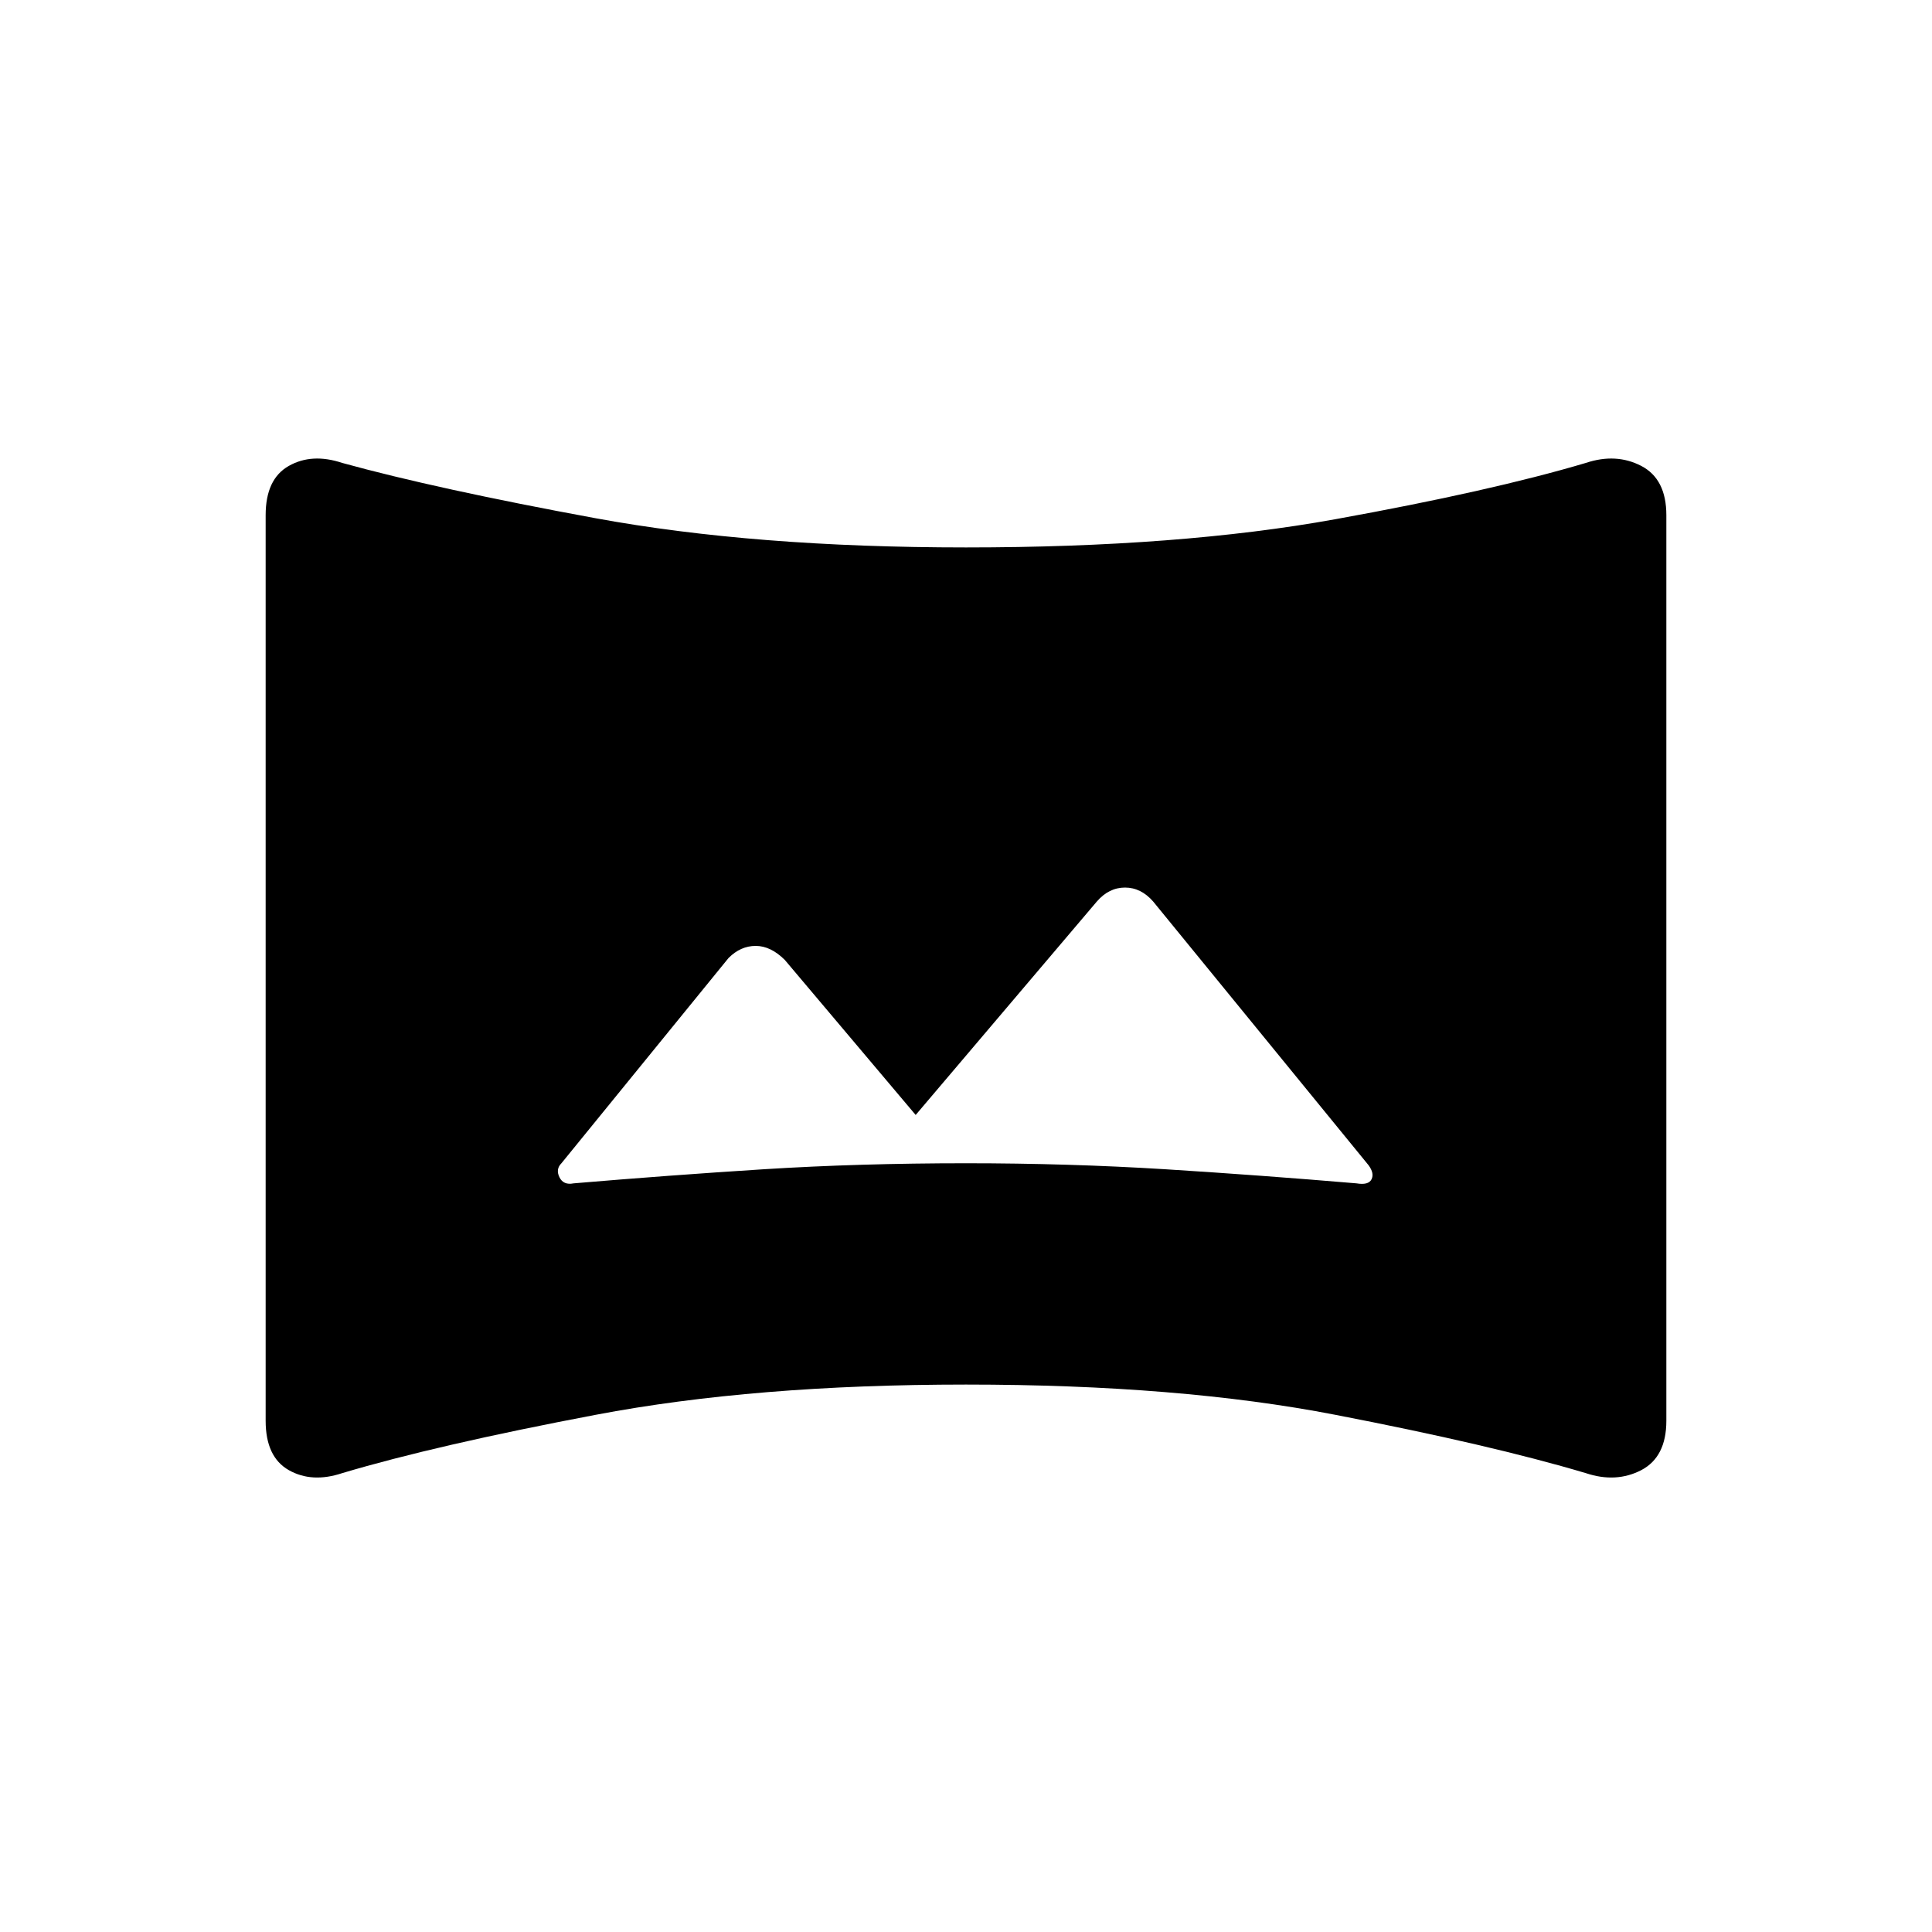 <svg xmlns="http://www.w3.org/2000/svg" height="20" width="20"><path d="M5.938 12.25Q6.917 12.167 7.906 12.104Q8.896 12.042 10 12.042Q11.062 12.042 12.062 12.104Q13.062 12.167 14.042 12.25Q14.167 12.271 14.198 12.208Q14.229 12.146 14.167 12.062L11.938 9.333Q11.812 9.188 11.646 9.188Q11.479 9.188 11.354 9.333L9.479 11.542L8.125 9.938Q7.979 9.792 7.823 9.792Q7.667 9.792 7.542 9.917L5.812 12.042Q5.75 12.104 5.792 12.188Q5.833 12.271 5.938 12.25ZM3.542 15.25Q3.229 15.354 2.99 15.219Q2.75 15.083 2.75 14.708V5.333Q2.75 4.958 2.99 4.823Q3.229 4.688 3.542 4.792Q4.521 5.062 6.167 5.365Q7.812 5.667 10 5.667Q12.208 5.667 13.823 5.375Q15.438 5.083 16.417 4.792Q16.729 4.688 16.99 4.823Q17.25 4.958 17.25 5.333V14.708Q17.25 15.083 16.99 15.219Q16.729 15.354 16.417 15.25Q15.438 14.958 13.823 14.646Q12.208 14.333 10 14.333Q7.812 14.333 6.167 14.646Q4.521 14.958 3.542 15.25Z"/></svg>